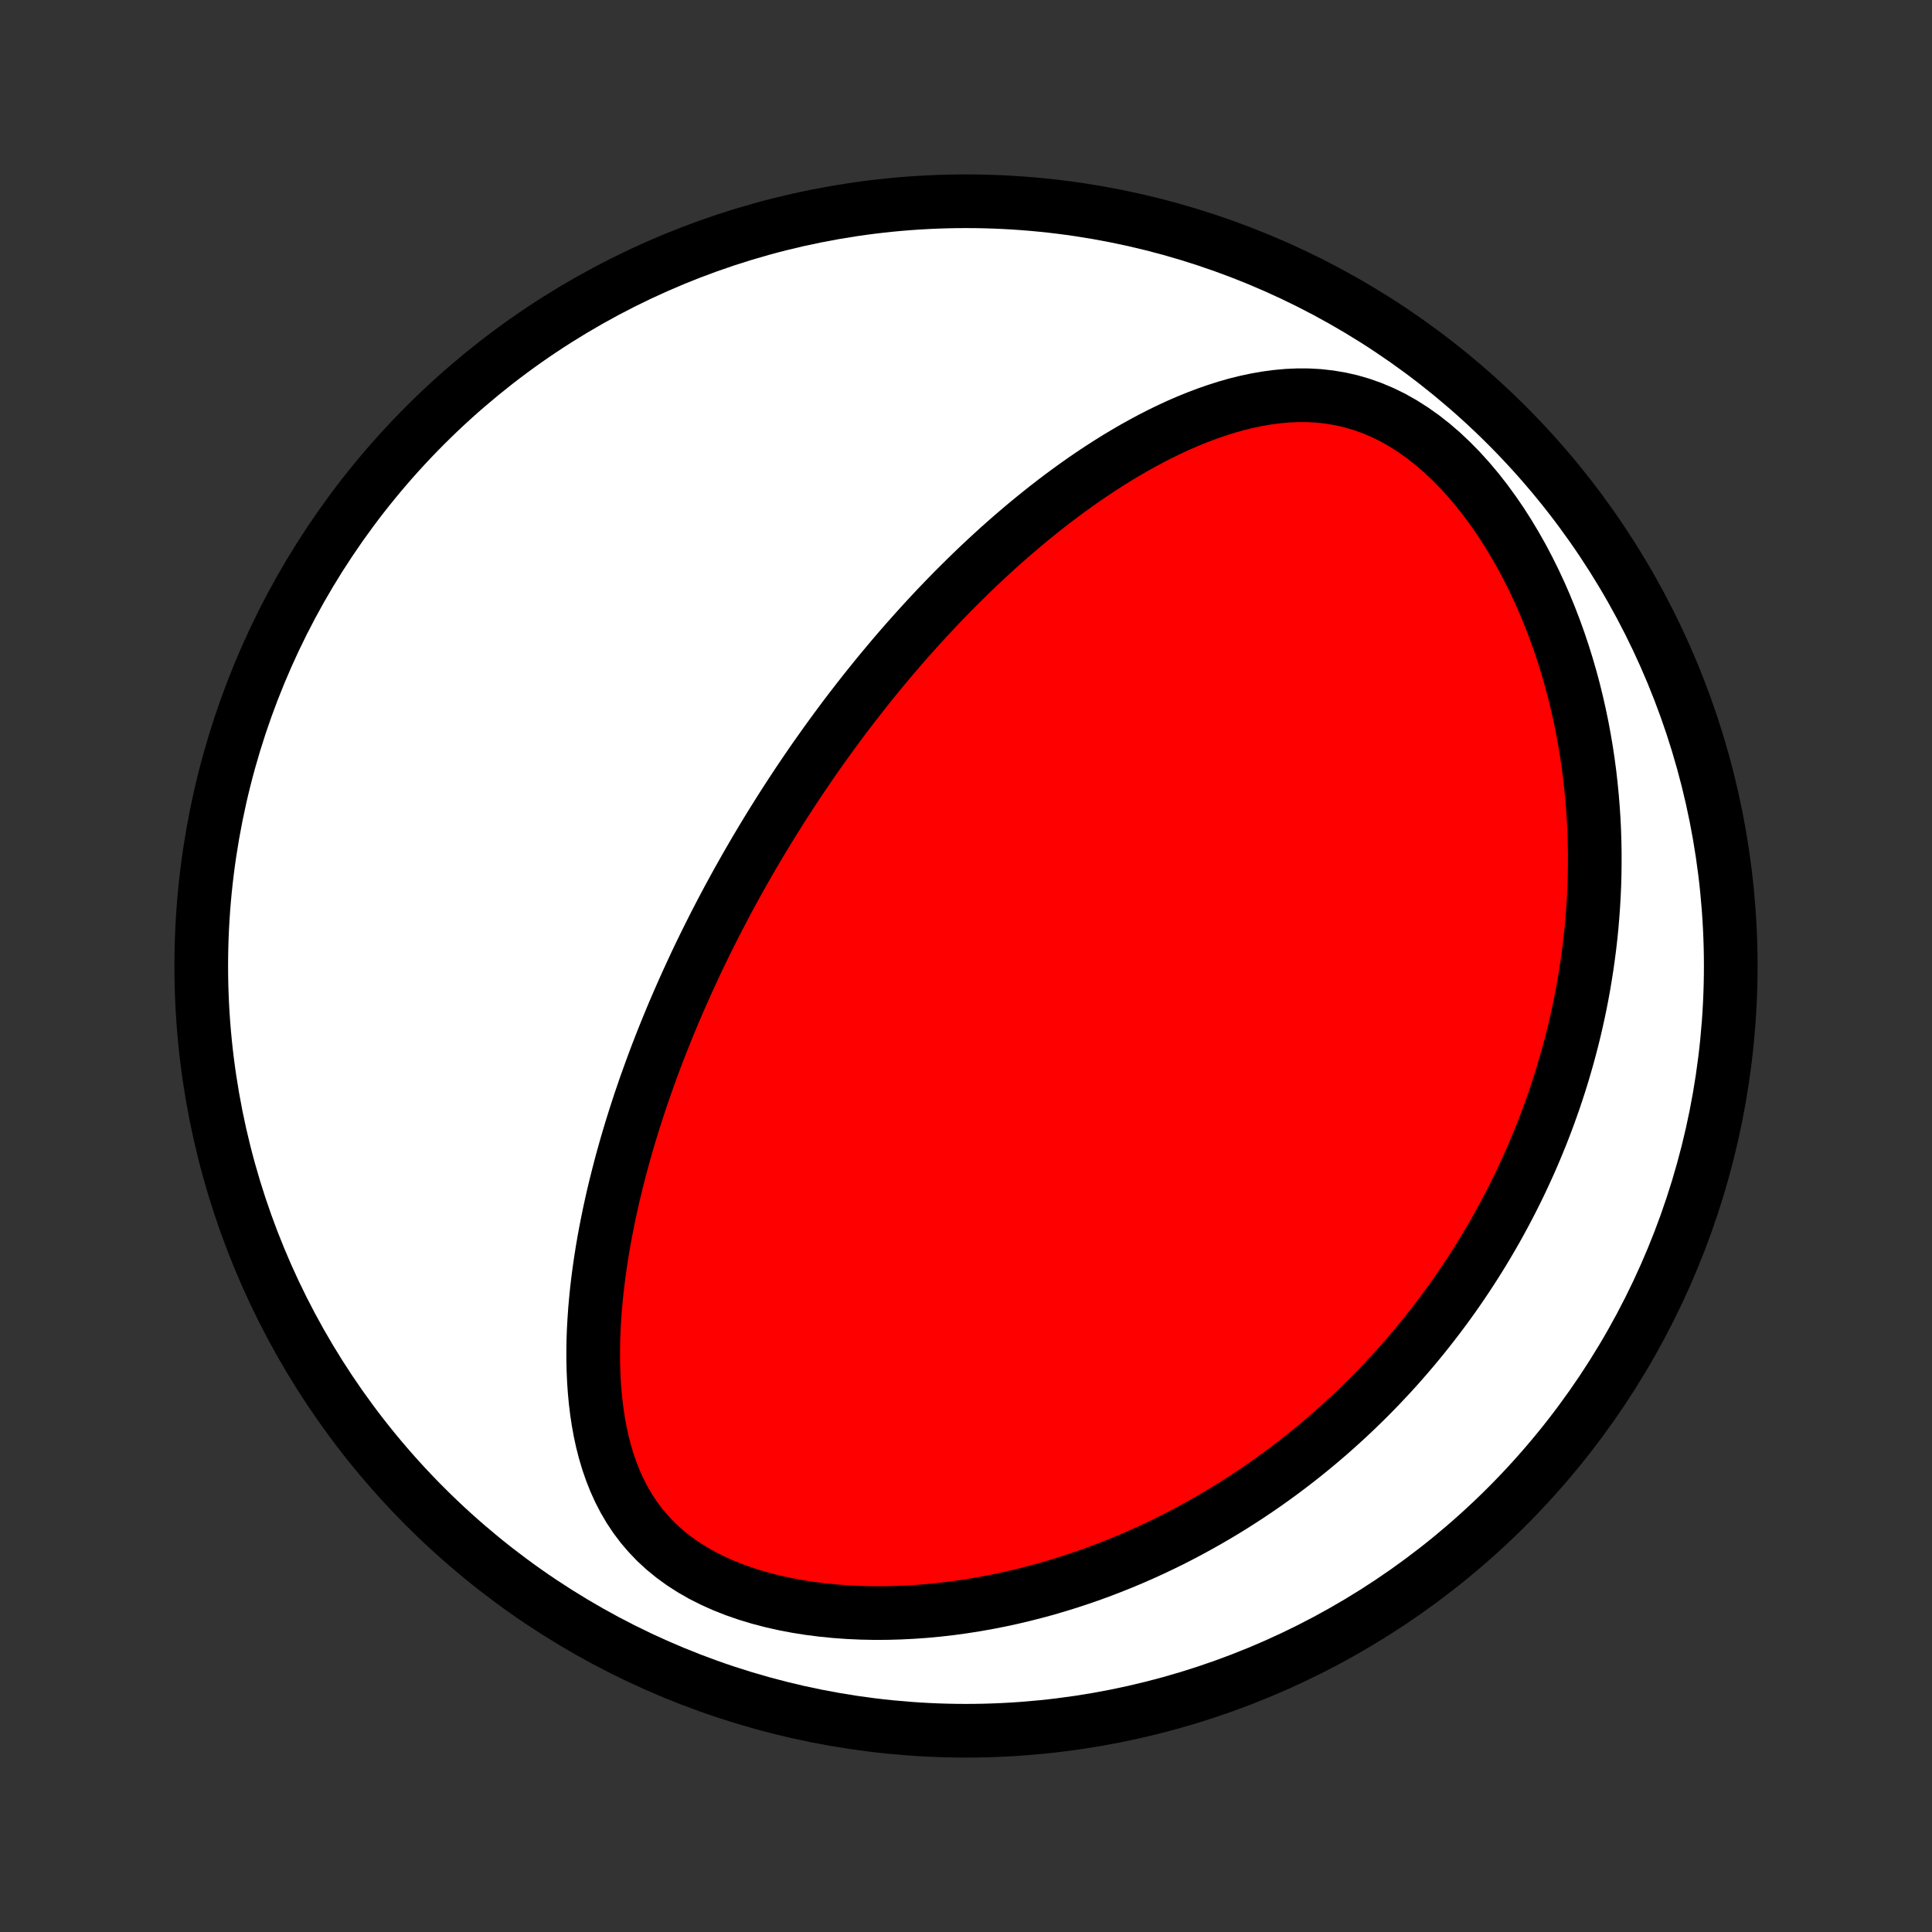 <?xml version="1.0" encoding="utf-8" standalone="no"?>
<!DOCTYPE svg PUBLIC "-//W3C//DTD SVG 1.1//EN"
  "http://www.w3.org/Graphics/SVG/1.1/DTD/svg11.dtd">
<!-- Created with matplotlib (http://matplotlib.org/) -->
<svg height="72pt" version="1.1" viewBox="0 0 72 72" width="72pt" xmlns="http://www.w3.org/2000/svg" xmlns:xlink="http://www.w3.org/1999/xlink">
 <rect x="0" y="0" width="72" height="72" fill="#333333" stroke="none"/>
 <defs>
  <style type="text/css">
*{stroke-linecap:butt;stroke-linejoin:round;}
  </style>
 </defs>
 <g id="figure_1">
  <g id="patch_1">
   <path d="
M0 72
L72 72
L72 0
L0 0
z
" style="fill:none;"/>
  </g>
  <g id="axes_1">
   <g id="PatchCollection_1">
    <defs>
     <path d="
M36 -7.5
C43.558 -7.5 50.808 -10.503 56.153 -15.848
C61.497 -21.192 64.5 -28.442 64.5 -36
C64.5 -43.558 61.497 -50.808 56.153 -56.153
C50.808 -61.497 43.558 -64.5 36 -64.5
C28.442 -64.5 21.192 -61.497 15.848 -56.153
C10.503 -50.808 7.5 -43.558 7.5 -36
C7.5 -28.442 10.503 -21.192 15.848 -15.848
C21.192 -10.503 28.442 -7.5 36 -7.5
z
" id="C0_0_a811fe30f3"/>
     <path d="
M28.847 -41.438
L28.71 -41.218
L28.575 -40.997
L28.441 -40.776
L28.308 -40.553
L28.175 -40.33
L28.044 -40.106
L27.913 -39.88
L27.783 -39.654
L27.655 -39.427
L27.526 -39.198
L27.399 -38.968
L27.273 -38.737
L27.147 -38.505
L27.023 -38.272
L26.898 -38.036
L26.775 -37.8
L26.652 -37.562
L26.531 -37.322
L26.41 -37.081
L26.289 -36.837
L26.169 -36.592
L26.05 -36.346
L25.932 -36.097
L25.815 -35.846
L25.698 -35.593
L25.582 -35.338
L25.467 -35.081
L25.352 -34.822
L25.238 -34.56
L25.125 -34.297
L25.013 -34.03
L24.902 -33.761
L24.792 -33.49
L24.682 -33.216
L24.574 -32.939
L24.466 -32.66
L24.36 -32.377
L24.255 -32.092
L24.151 -31.804
L24.047 -31.513
L23.946 -31.219
L23.845 -30.922
L23.747 -30.622
L23.649 -30.319
L23.553 -30.012
L23.459 -29.702
L23.366 -29.389
L23.276 -29.072
L23.187 -28.753
L23.101 -28.429
L23.017 -28.103
L22.935 -27.773
L22.855 -27.44
L22.779 -27.103
L22.705 -26.763
L22.635 -26.419
L22.567 -26.073
L22.503 -25.723
L22.443 -25.37
L22.387 -25.014
L22.335 -24.654
L22.287 -24.292
L22.244 -23.927
L22.207 -23.56
L22.174 -23.19
L22.148 -22.817
L22.127 -22.443
L22.113 -22.066
L22.107 -21.688
L22.107 -21.309
L22.116 -20.928
L22.133 -20.547
L22.159 -20.166
L22.195 -19.784
L22.241 -19.403
L22.298 -19.024
L22.367 -18.646
L22.449 -18.27
L22.545 -17.898
L22.655 -17.529
L22.781 -17.165
L22.923 -16.806
L23.082 -16.454
L23.26 -16.11
L23.457 -15.773
L23.674 -15.447
L23.912 -15.131
L24.172 -14.827
L24.452 -14.535
L24.754 -14.257
L25.076 -13.994
L25.419 -13.745
L25.782 -13.512
L26.162 -13.295
L26.559 -13.095
L26.972 -12.91
L27.399 -12.742
L27.838 -12.59
L28.287 -12.454
L28.746 -12.333
L29.212 -12.228
L29.684 -12.138
L30.162 -12.062
L30.642 -12.001
L31.125 -11.953
L31.61 -11.918
L32.095 -11.896
L32.58 -11.886
L33.063 -11.888
L33.545 -11.902
L34.024 -11.926
L34.5 -11.96
L34.973 -12.005
L35.441 -12.059
L35.906 -12.123
L36.365 -12.195
L36.82 -12.276
L37.269 -12.364
L37.713 -12.46
L38.151 -12.564
L38.583 -12.674
L39.01 -12.79
L39.43 -12.914
L39.844 -13.042
L40.252 -13.177
L40.654 -13.316
L41.049 -13.461
L41.439 -13.611
L41.822 -13.765
L42.199 -13.923
L42.569 -14.085
L42.934 -14.251
L43.292 -14.421
L43.645 -14.594
L43.991 -14.771
L44.331 -14.95
L44.666 -15.133
L44.995 -15.318
L45.319 -15.506
L45.636 -15.696
L45.949 -15.889
L46.255 -16.084
L46.557 -16.281
L46.854 -16.48
L47.145 -16.681
L47.431 -16.884
L47.713 -17.089
L47.99 -17.296
L48.262 -17.504
L48.529 -17.713
L48.792 -17.925
L49.05 -18.137
L49.305 -18.352
L49.555 -18.567
L49.8 -18.784
L50.042 -19.003
L50.28 -19.222
L50.514 -19.443
L50.744 -19.666
L50.971 -19.889
L51.193 -20.114
L51.413 -20.34
L51.628 -20.568
L51.841 -20.796
L52.05 -21.026
L52.255 -21.258
L52.458 -21.49
L52.657 -21.724
L52.853 -21.959
L53.046 -22.196
L53.236 -22.434
L53.423 -22.673
L53.608 -22.914
L53.789 -23.156
L53.968 -23.4
L54.144 -23.645
L54.317 -23.892
L54.487 -24.14
L54.655 -24.39
L54.82 -24.642
L54.983 -24.895
L55.143 -25.15
L55.3 -25.407
L55.455 -25.666
L55.608 -25.927
L55.758 -26.189
L55.905 -26.454
L56.05 -26.721
L56.192 -26.989
L56.332 -27.26
L56.47 -27.534
L56.605 -27.809
L56.737 -28.087
L56.867 -28.367
L56.995 -28.65
L57.12 -28.935
L57.242 -29.223
L57.362 -29.514
L57.48 -29.807
L57.594 -30.103
L57.706 -30.402
L57.815 -30.704
L57.922 -31.009
L58.025 -31.317
L58.126 -31.629
L58.224 -31.943
L58.318 -32.261
L58.41 -32.582
L58.498 -32.907
L58.584 -33.235
L58.666 -33.567
L58.744 -33.902
L58.819 -34.241
L58.891 -34.584
L58.958 -34.931
L59.022 -35.281
L59.081 -35.636
L59.137 -35.995
L59.188 -36.357
L59.236 -36.724
L59.278 -37.095
L59.316 -37.47
L59.348 -37.849
L59.376 -38.233
L59.398 -38.621
L59.416 -39.013
L59.427 -39.41
L59.432 -39.81
L59.432 -40.215
L59.425 -40.624
L59.412 -41.038
L59.392 -41.455
L59.364 -41.876
L59.33 -42.301
L59.288 -42.73
L59.239 -43.163
L59.181 -43.599
L59.115 -44.039
L59.04 -44.481
L58.957 -44.927
L58.864 -45.375
L58.762 -45.826
L58.651 -46.278
L58.529 -46.732
L58.397 -47.188
L58.255 -47.644
L58.102 -48.1
L57.938 -48.557
L57.763 -49.012
L57.577 -49.466
L57.379 -49.918
L57.169 -50.367
L56.948 -50.811
L56.715 -51.252
L56.469 -51.686
L56.212 -52.114
L55.943 -52.534
L55.662 -52.944
L55.37 -53.344
L55.066 -53.732
L54.751 -54.107
L54.425 -54.467
L54.089 -54.81
L53.744 -55.136
L53.39 -55.441
L53.027 -55.726
L52.657 -55.988
L52.281 -56.227
L51.899 -56.442
L51.512 -56.631
L51.122 -56.795
L50.729 -56.934
L50.335 -57.048
L49.94 -57.137
L49.544 -57.203
L49.149 -57.247
L48.755 -57.269
L48.363 -57.27
L47.974 -57.253
L47.587 -57.218
L47.203 -57.167
L46.822 -57.101
L46.445 -57.021
L46.072 -56.929
L45.703 -56.824
L45.339 -56.708
L44.978 -56.583
L44.622 -56.448
L44.27 -56.305
L43.923 -56.155
L43.581 -55.997
L43.243 -55.833
L42.911 -55.663
L42.583 -55.487
L42.259 -55.307
L41.941 -55.122
L41.627 -54.934
L41.318 -54.741
L41.014 -54.546
L40.714 -54.347
L40.419 -54.146
L40.129 -53.942
L39.843 -53.736
L39.562 -53.528
L39.285 -53.319
L39.013 -53.108
L38.745 -52.895
L38.481 -52.682
L38.221 -52.468
L37.966 -52.252
L37.714 -52.036
L37.467 -51.82
L37.223 -51.603
L36.984 -51.385
L36.748 -51.168
L36.515 -50.95
L36.287 -50.732
L36.061 -50.513
L35.84 -50.295
L35.621 -50.077
L35.406 -49.859
L35.194 -49.641
L34.985 -49.423
L34.78 -49.206
L34.577 -48.988
L34.377 -48.771
L34.18 -48.554
L33.986 -48.337
L33.794 -48.121
L33.605 -47.905
L33.418 -47.688
L33.234 -47.473
L33.053 -47.257
L32.873 -47.042
L32.696 -46.827
L32.522 -46.612
L32.349 -46.397
L32.178 -46.182
L32.01 -45.968
L31.843 -45.753
L31.678 -45.539
L31.515 -45.325
L31.354 -45.11
L31.195 -44.896
L31.038 -44.682
L30.882 -44.468
L30.727 -44.253
L30.575 -44.038
L30.423 -43.824
L30.273 -43.609
L30.125 -43.393
L29.978 -43.178
L29.832 -42.962
L29.688 -42.746
L29.545 -42.529
L29.403 -42.312
L29.262 -42.094
L29.122 -41.876
z
" id="C0_1_e219d8a609"/>
    </defs>
    <g clip-path="url(#p1bffca34e9)">
     <use style="fill:#ffffff;stroke:#000000;stroke-width:2.0;" x="0.0" xlink:href="#C0_0_a811fe30f3" y="72.0"/>
    </g>
    <g clip-path="url(#p1bffca34e9)">
     <use style="fill:#ff0000;stroke:#000000;stroke-width:2.0;" x="0.0" xlink:href="#C0_1_e219d8a609" y="72.0"/>
    </g>
   </g>
  </g>
 </g>
 <defs>
  <clipPath id="p1bffca34e9">
   <rect height="72.0" width="72.0" x="0.0" y="0.0"/>
  </clipPath>
 </defs>
</svg>
